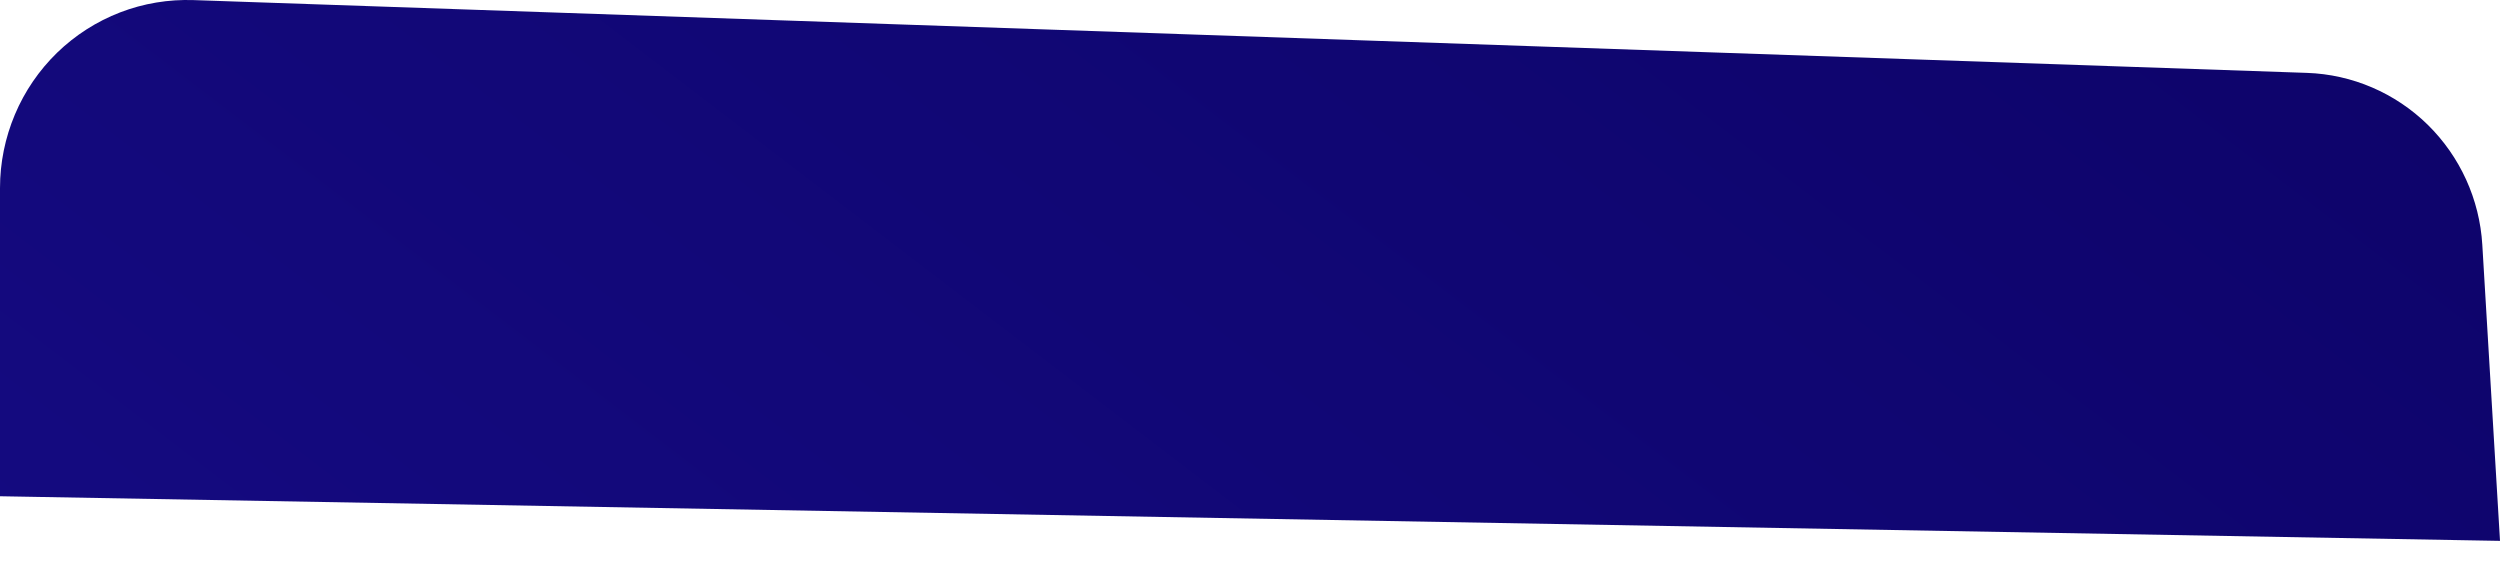 <svg width="26" height="6" viewBox="0 0 26 6" fill="none" xmlns="http://www.w3.org/2000/svg">
<path id="Vector" d="M3.82718e-09 5.161V1.956C-1.63863e-05 1.693 0.053 1.433 0.155 1.191C0.257 0.949 0.406 0.731 0.594 0.548C0.782 0.366 1.005 0.223 1.249 0.129C1.493 0.035 1.753 -0.008 2.014 0.001L23.992 0.758C24.463 0.774 24.911 0.967 25.248 1.297C25.585 1.628 25.788 2.073 25.816 2.546L26 5.625L3.82718e-09 5.161Z" fill="url(#paint0_linear_1_392)"/>
<defs>
<linearGradient id="paint0_linear_1_392" x1="26.094" y1="-13.86" x2="-2.125" y2="23.056" gradientUnits="userSpaceOnUse">
<stop stop-color="#09005D"/>
<stop offset="1" stop-color="#1A0F91"/>
</linearGradient>
</defs>
</svg>
